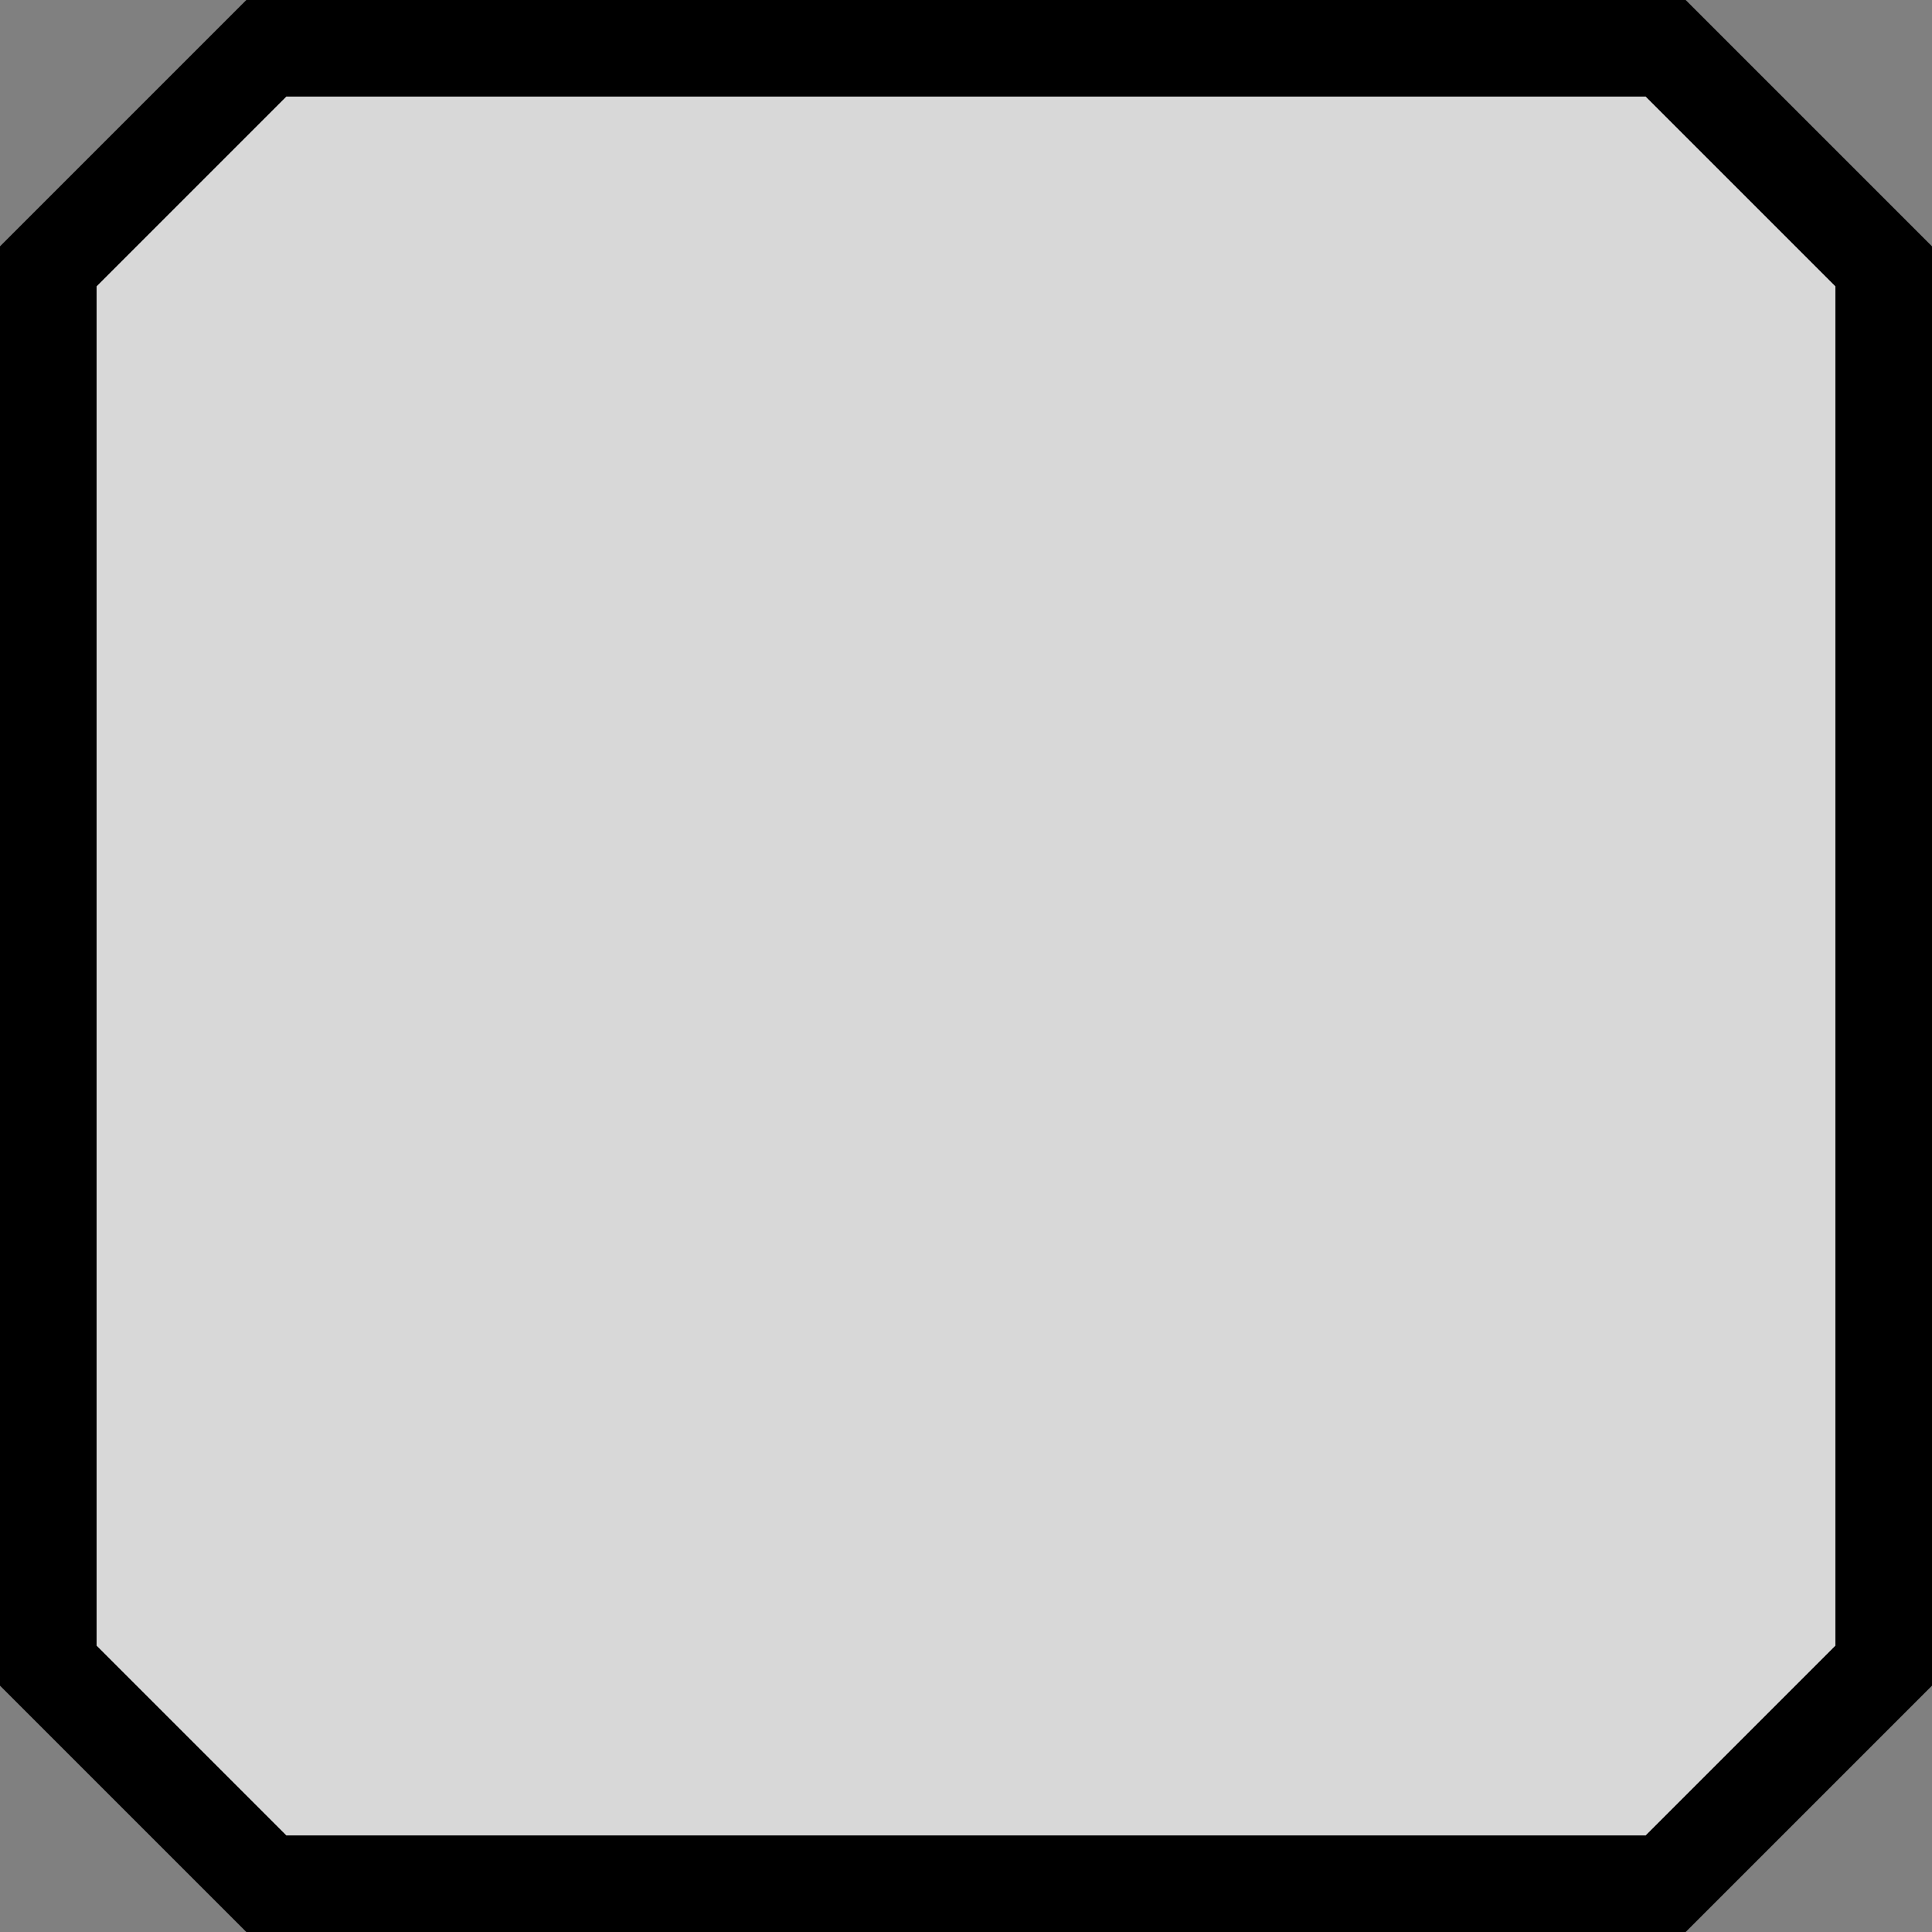 <svg width="200" height="200" viewBox="0 0 200 200" fill="none" xmlns="http://www.w3.org/2000/svg">
<rect x="0" y="0" width="200" height="200" fill="#808080" stroke="none"/>
<path d="M29 4L4.5 28.5V172.5L29 197H171L195.5 172.5V28.5L171 4H29Z" fill="white" fill-opacity="0.69"/>
<path fill-rule="evenodd" clip-rule="evenodd" d="M10 29.642V170.358L29.642 190H170.358L190 170.358V29.642L170.358 10H29.642L10 29.642ZM25.5 0L0 25.5V174.5L25.5 200H174.5L200 174.5V25.5L174.5 0H25.5Z" fill="black"/>
</svg>
